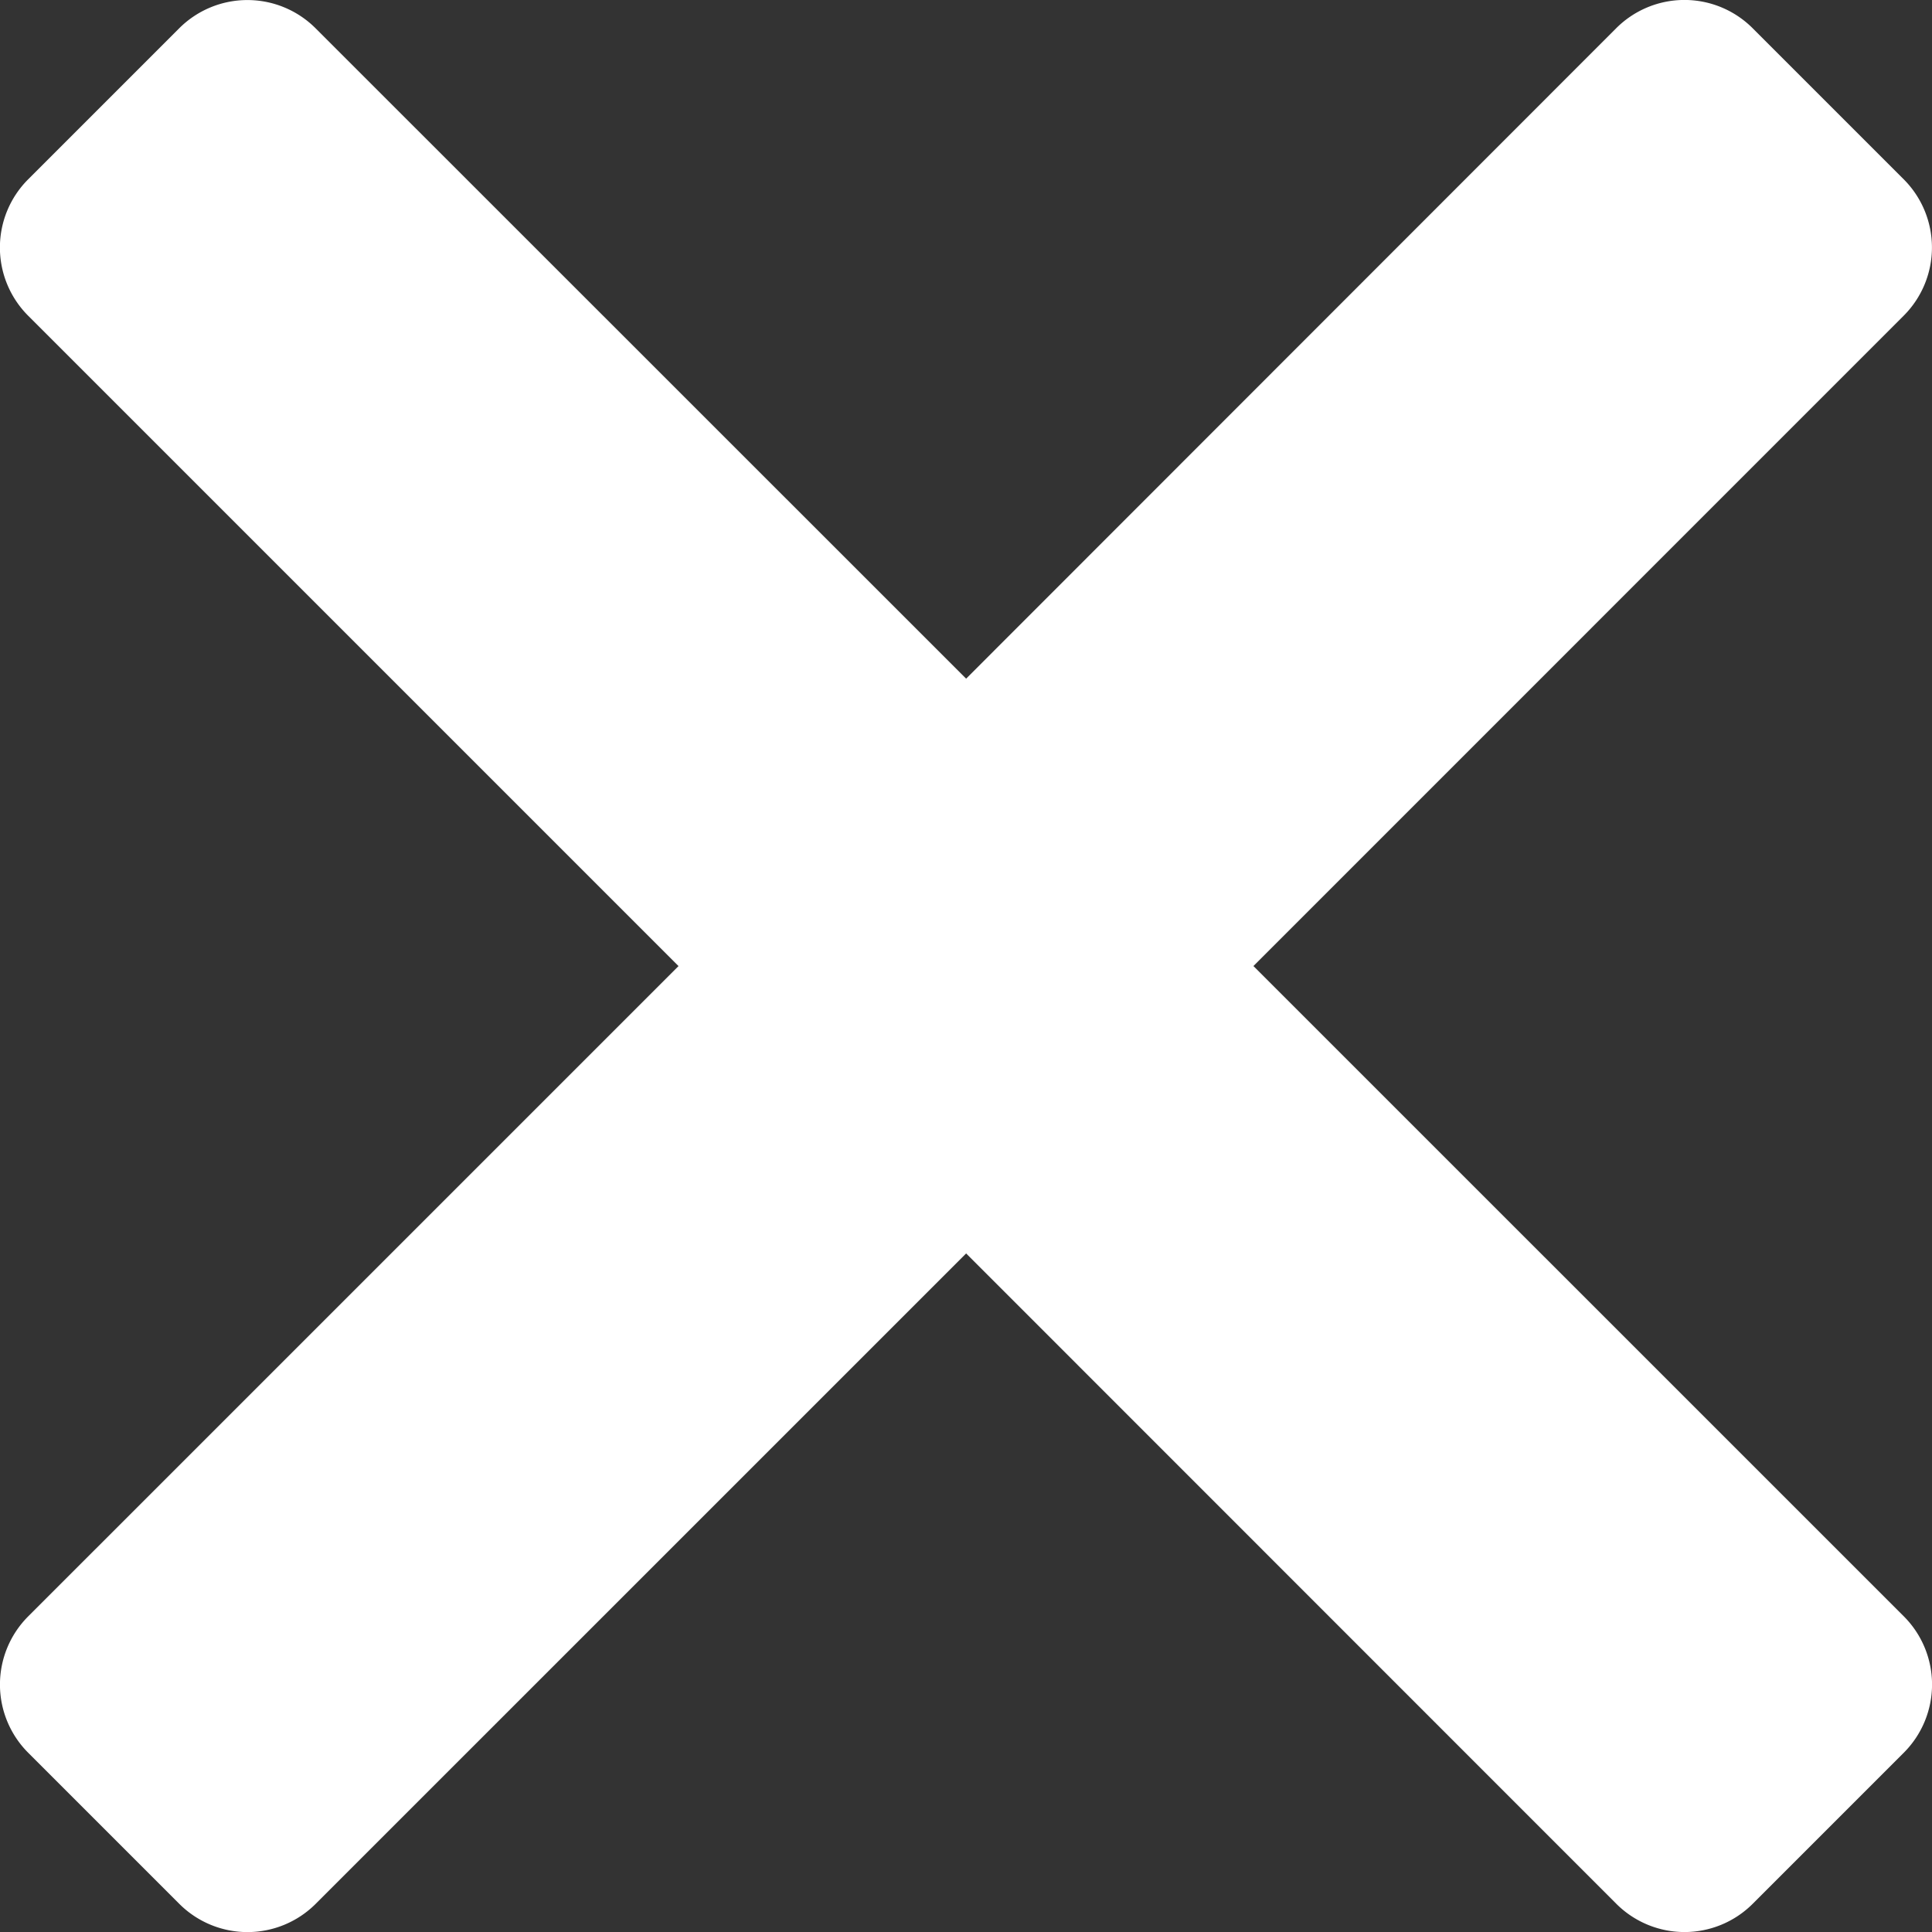<svg xmlns="http://www.w3.org/2000/svg" width="42.366" height="42.367" viewBox="0 0 42.366 42.367">
  <rect x="0" y="0" width="42.366" height="42.367" fill="#333333" stroke="none"/>
  <path id="Path_6974" data-name="Path 6974" d="M.3-38.629,14.56-52.891a2.115,2.115,0,0,0,0-2.99l-3.314-3.314a2.115,2.115,0,0,0-2.99,0L-6-44.931-20.266-59.193a2.115,2.115,0,0,0-2.99,0l-3.313,3.313a2.115,2.115,0,0,0,0,2.99l14.262,14.262L-26.568-24.368a2.115,2.115,0,0,0,0,2.99l3.314,3.314a2.115,2.115,0,0,0,2.99,0L-6-32.327,8.258-18.065a2.115,2.115,0,0,0,2.99,0l3.314-3.314a2.115,2.115,0,0,0,0-2.99Z" transform="translate(27.186 59.813)" fill="#fff"/>
</svg>

